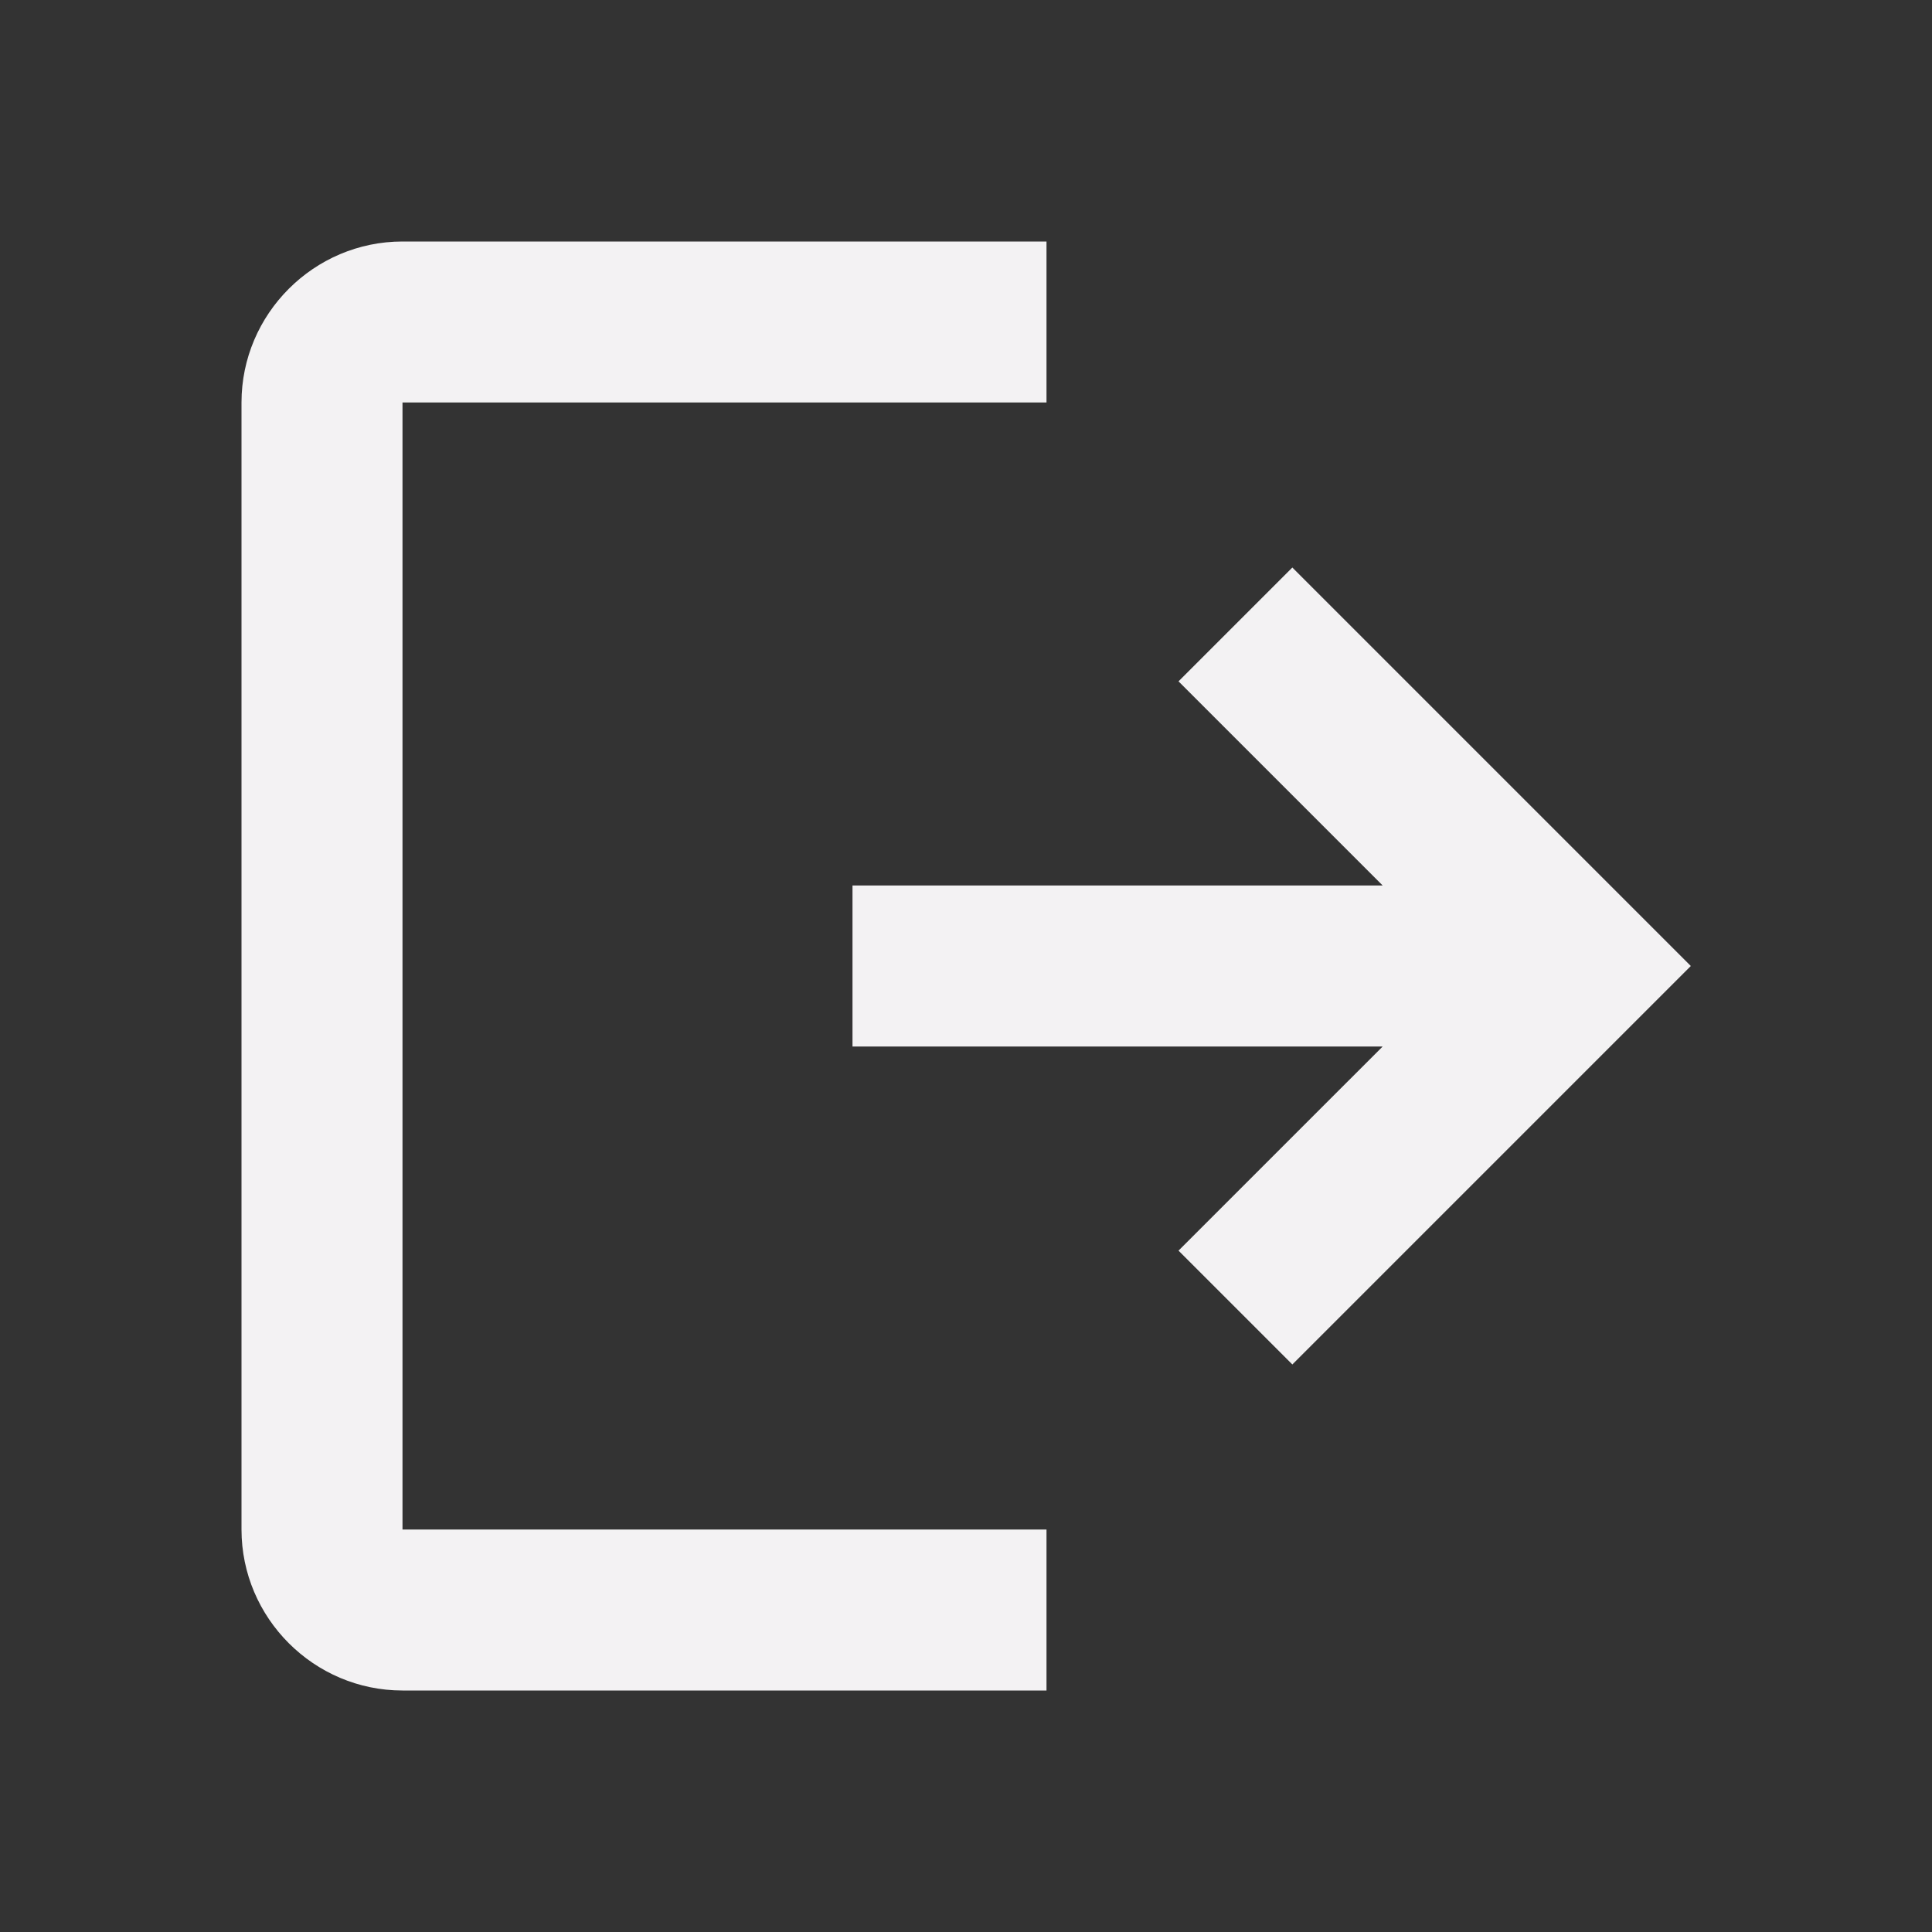<?xml version="1.0" encoding="UTF-8"?>
<svg width="24px" height="24px" viewBox="0 0 24 24" version="1.1" xmlns="http://www.w3.org/2000/svg" xmlns:xlink="http://www.w3.org/1999/xlink">
    <rect x="0" y="0" width="24" height="24" fill="#333333" stroke="none"/>
    <!-- Generator: sketchtool 52.2 (67145) - http://www.bohemiancoding.com/sketch -->
    <title>logout</title>
    <desc>Created with sketchtool.</desc>
    <g id="web-app" stroke="none" stroke-width="1" fill="none" fill-rule="evenodd">
        <g id="logout" fill="#F3F2F3">
            <path d="M3,5 C3,3.9 3.9,3 5,3 C5,3 7.667,3 13,3 L13,5 L5,5 L5,19 L13,19 L13,21 C7.667,21 5,21 5,21 C3.9,21 3,20.1 3,19 C3,9.624 3,5 3,5 Z M17.176,11 L14.64,8.464 L16.054,7.05 L21.004,12 L16.054,16.95 L14.64,15.536 L17.176,13 L10.59,13 L10.59,11 L17.176,11 Z" id="Shape"></path>
        </g>
    </g>
</svg>